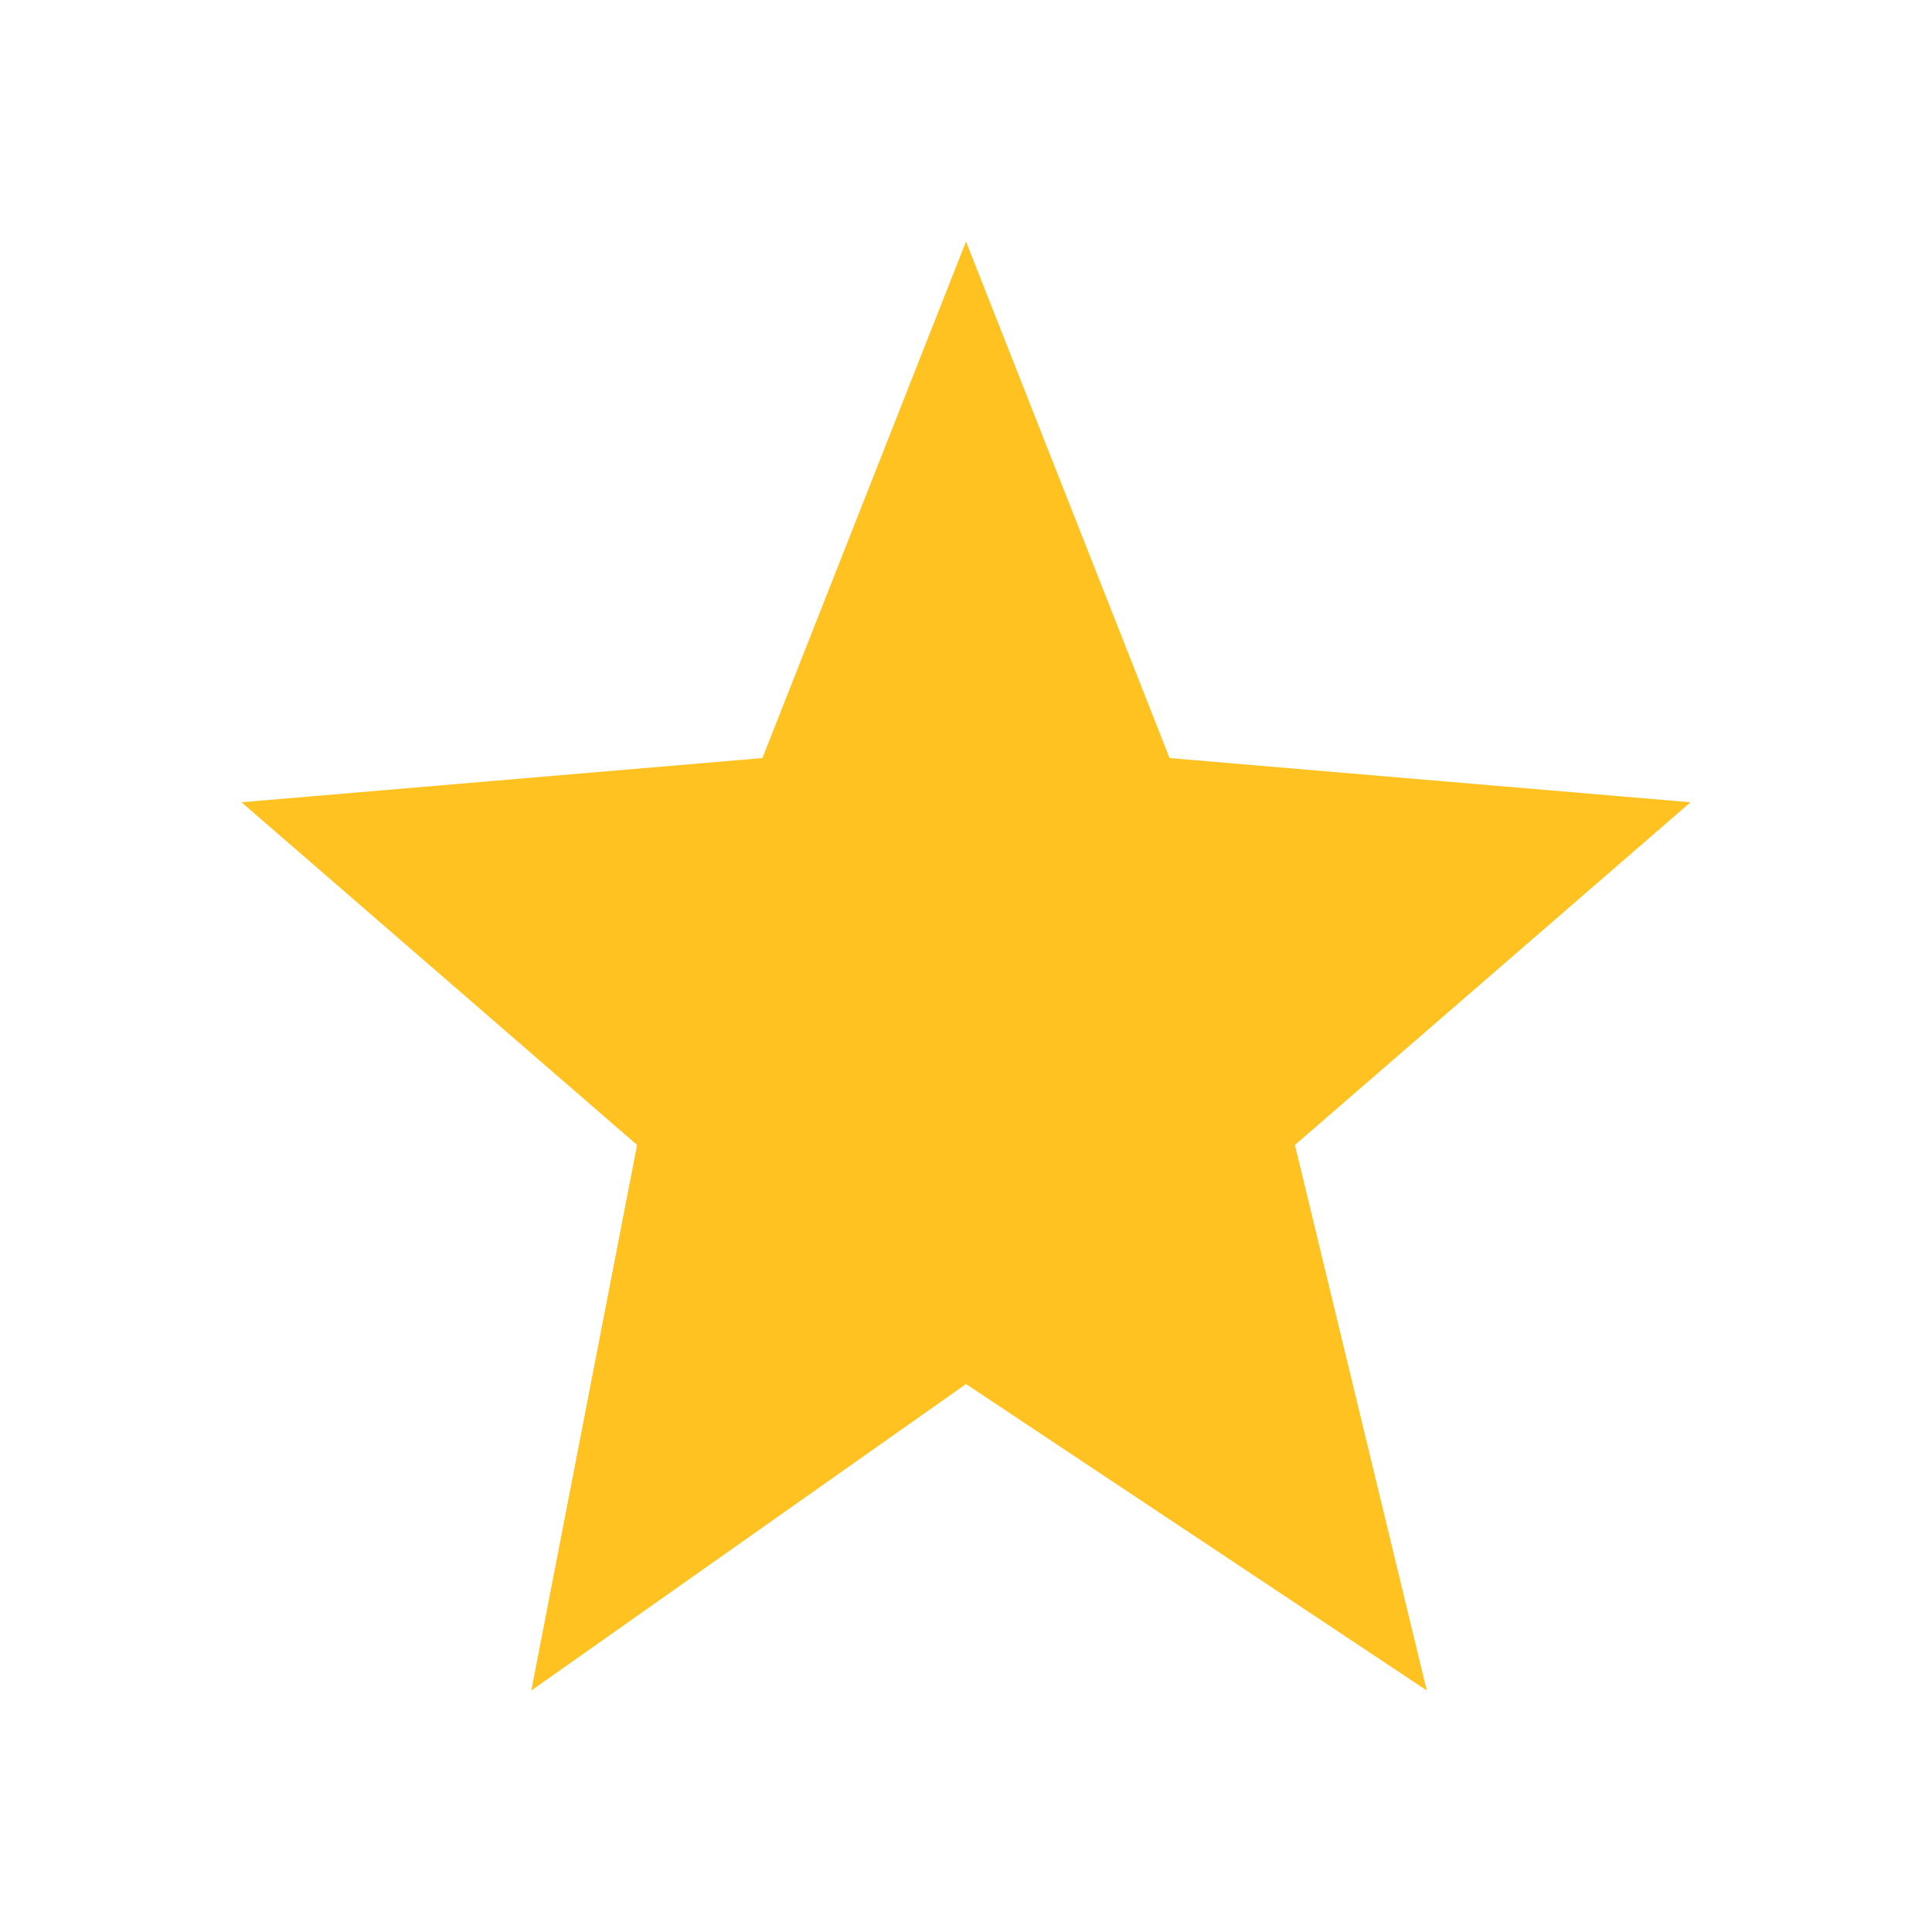 <svg width="16" height="16" viewBox="0 0 16 16" fill="none" xmlns="http://www.w3.org/2000/svg">
<g clip-path="url(#clip0_18_1113)">
<path d="M8 11.462L11.816 14L10.724 9.482L14 6.644L9.686 6.278L8 2L6.314 6.278L2 6.644L5.276 9.482L4.4 14L8 11.462Z" fill="#FFC220"/>
</g>
<defs>
<clipPath id="clip0_18_1113">
<rect width="16" height="16" fill="white"/>
</clipPath>
</defs>
</svg>
